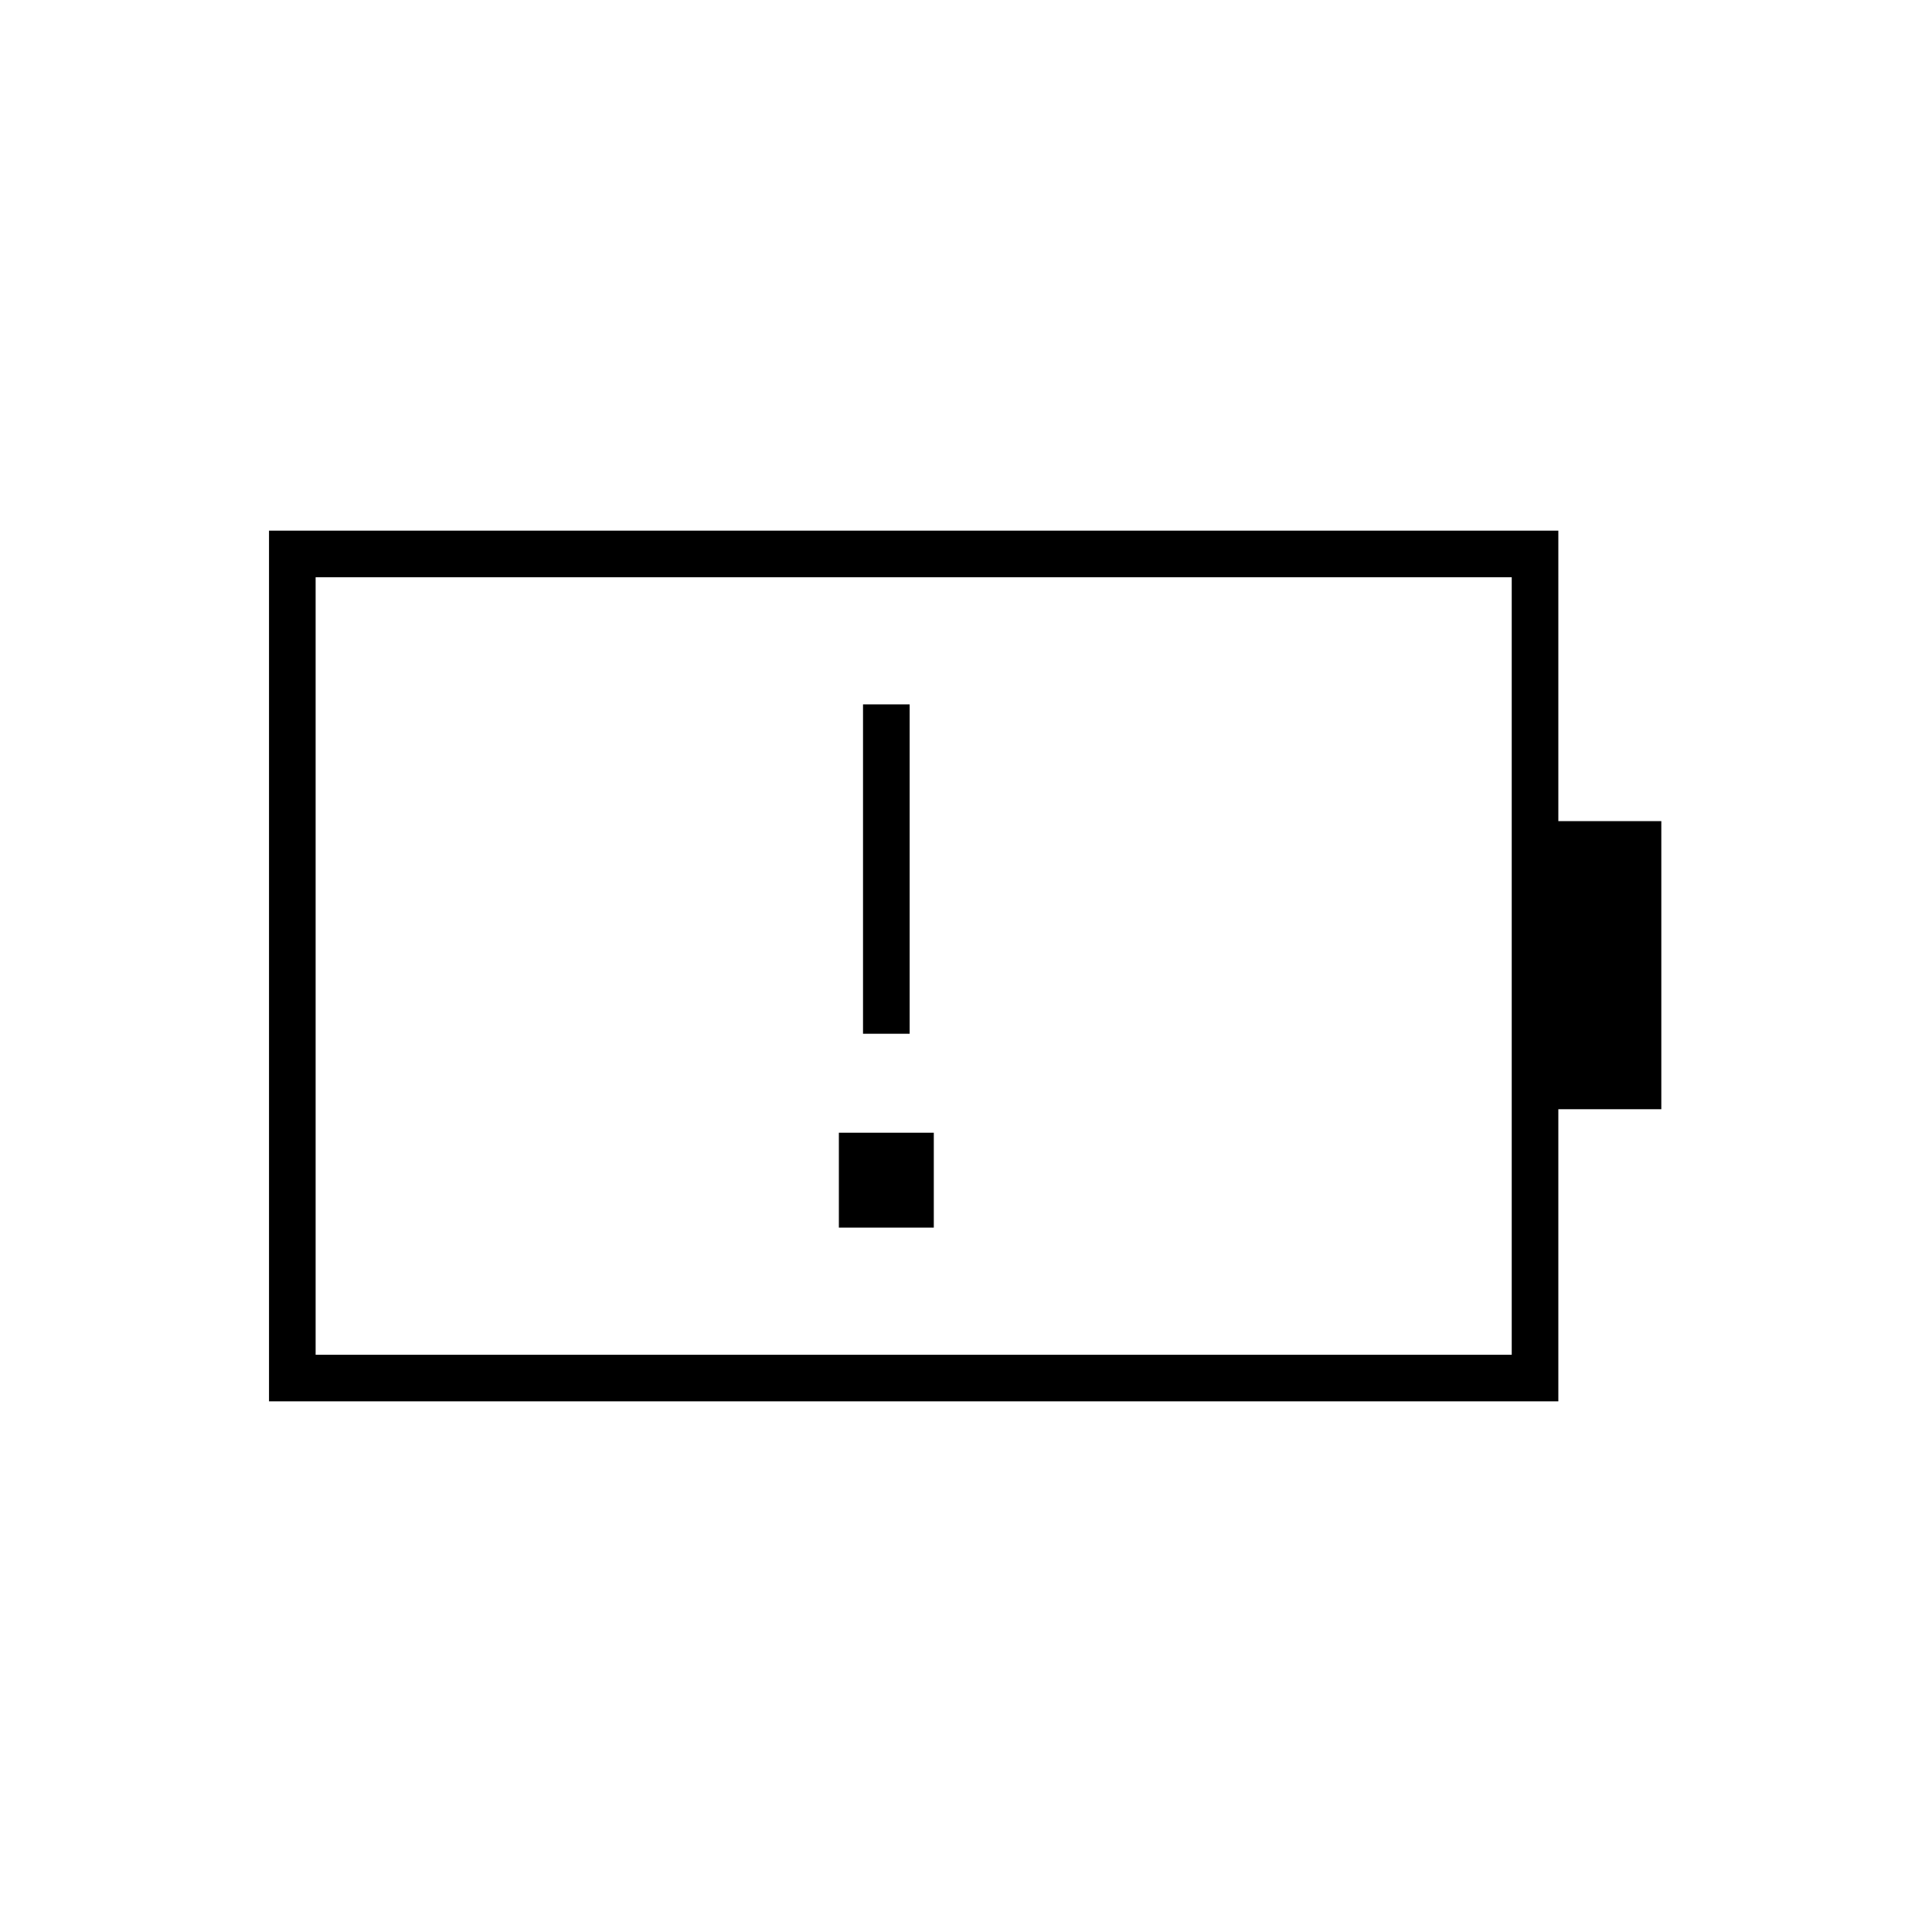 <svg xmlns="http://www.w3.org/2000/svg" height="40" viewBox="0 -960 960 960" width="40"><path d="M428.83-446.33H452V-610h-23.17v163.67Zm-272 159.5h594.34v-386.34H156.83v386.34Zm-23.16 23.16v-432.66h640.66V-552h51.17v143.17h-51.17v145.16H133.67Zm23.16-23.16v-386.34 386.34Zm260-63.17H464v-47.17h-47.17V-350Z"/></svg>